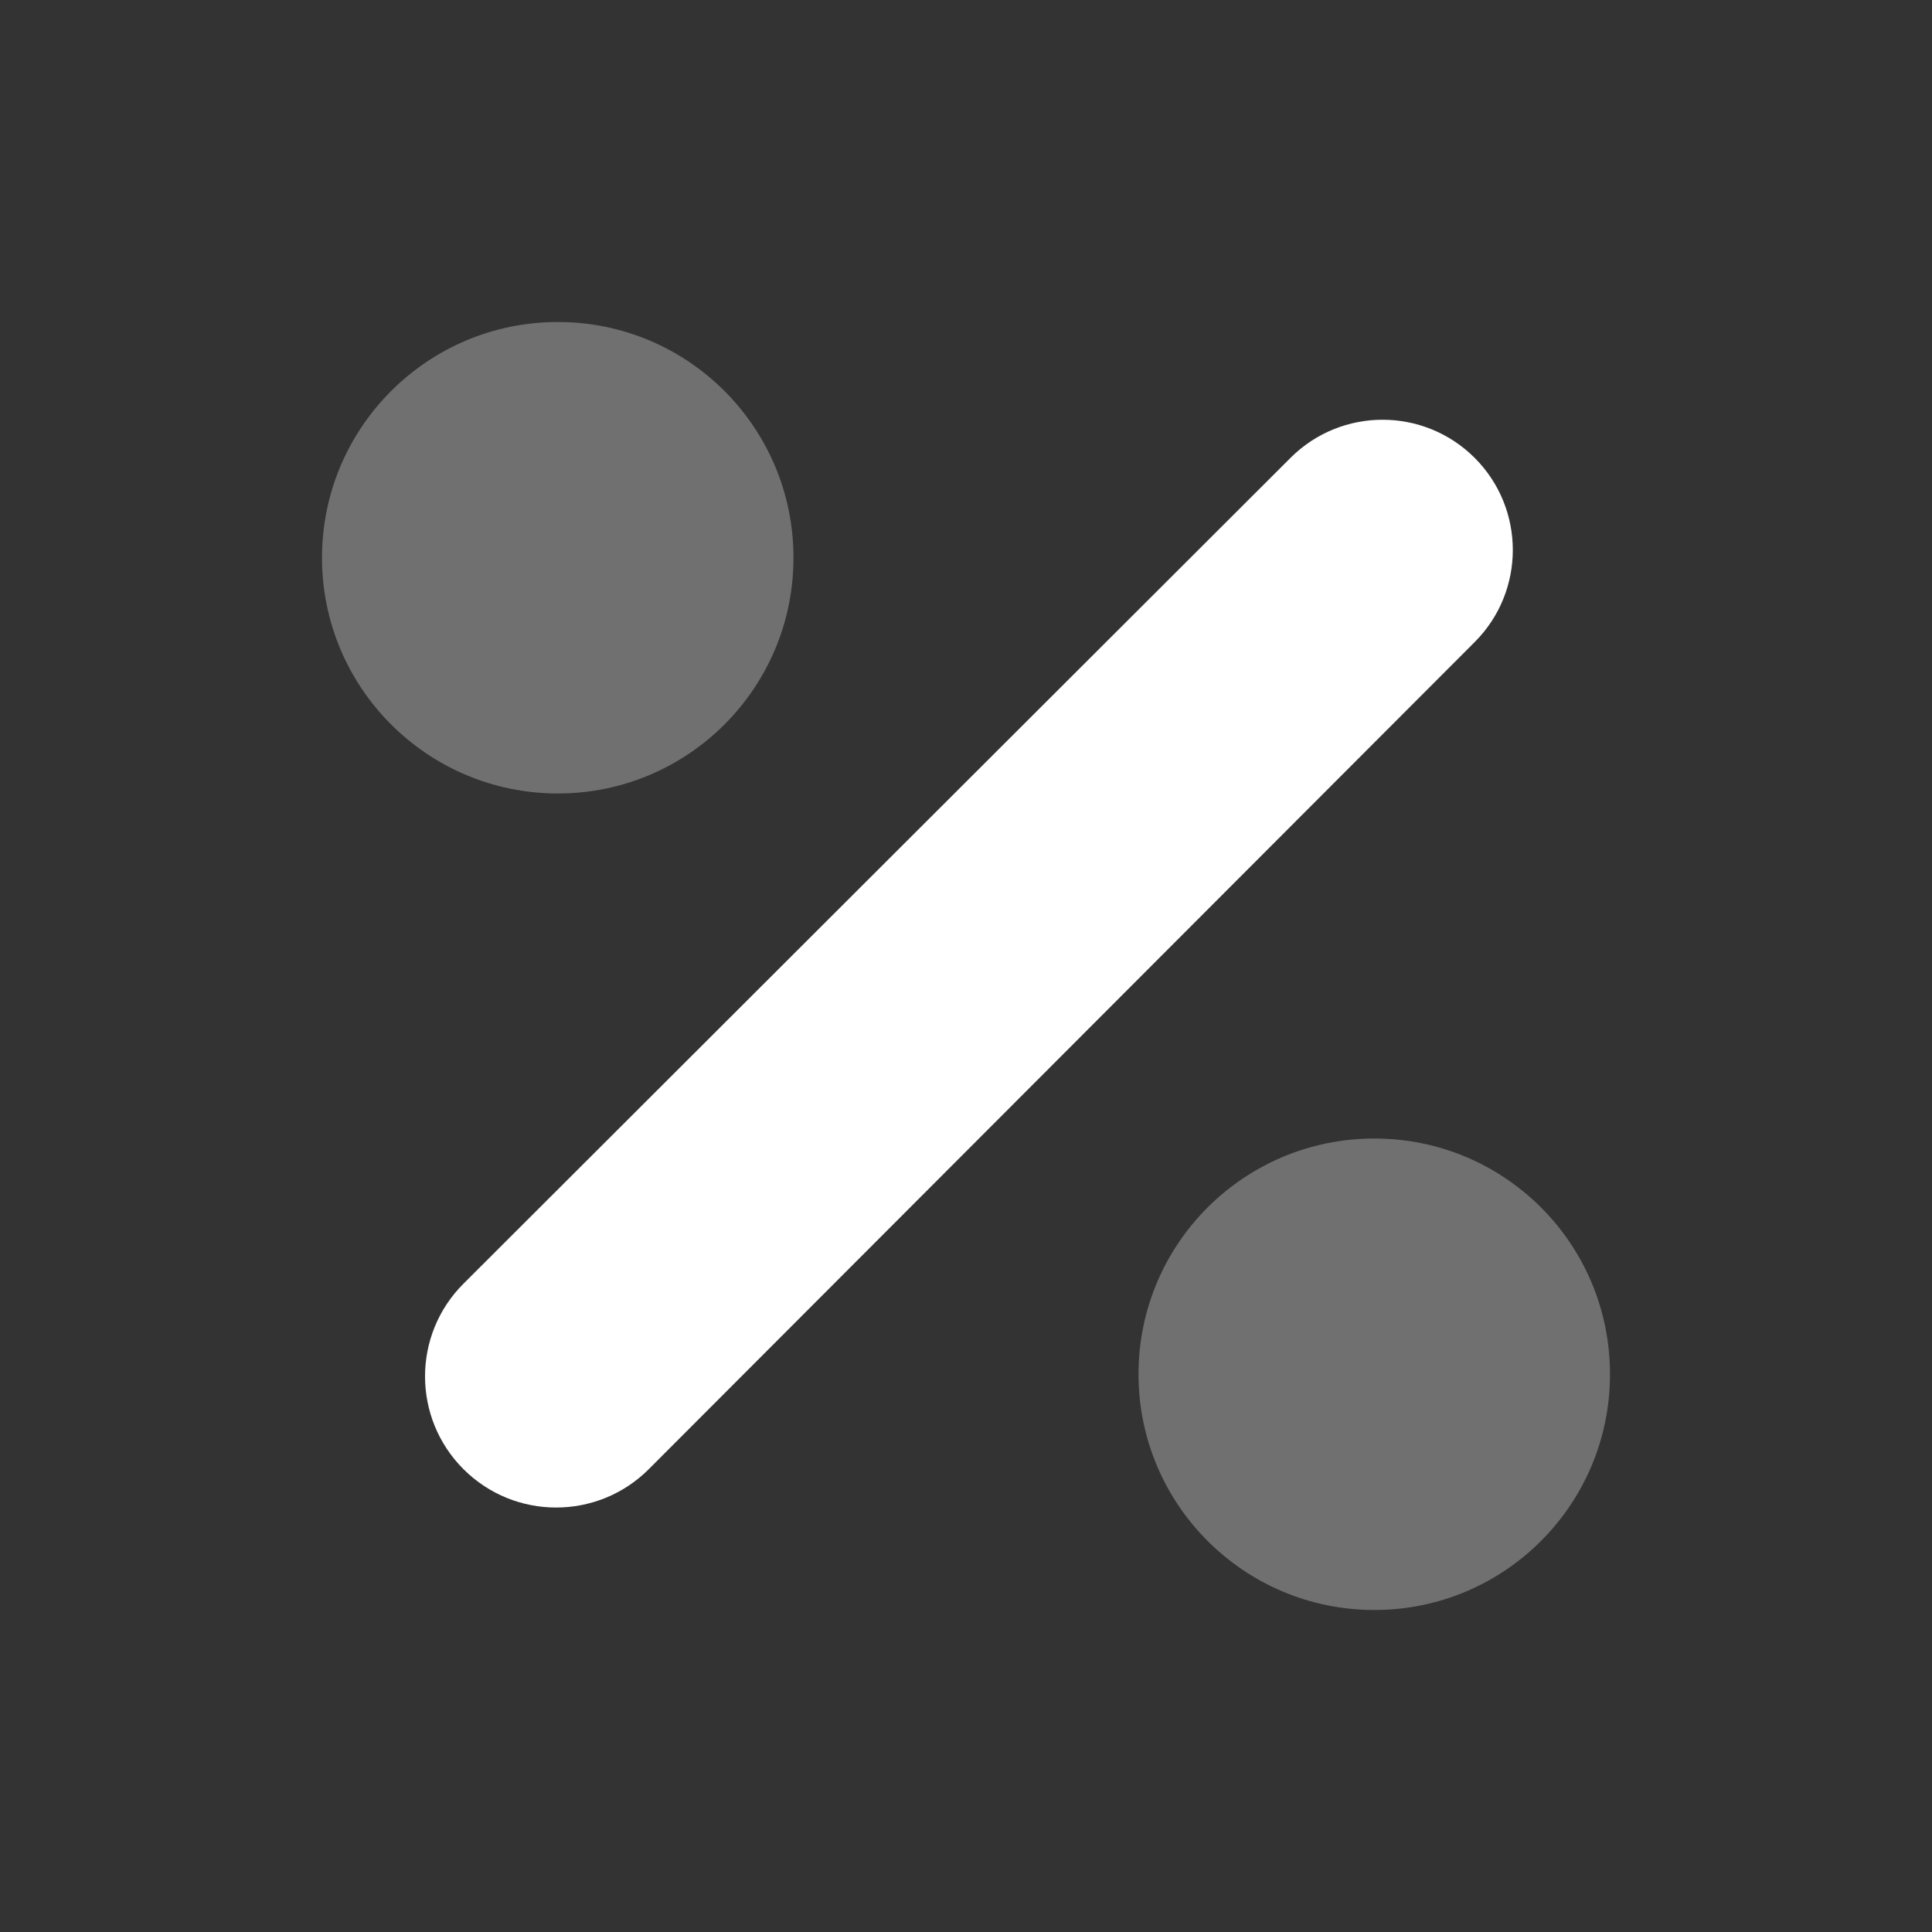 <svg width="24" height="24" viewBox="0 0 24 24" fill="none" xmlns="http://www.w3.org/2000/svg">
<rect x="0" y="0" width="24" height="24" fill="#333333" stroke="none"/>
<path d="M16.032 5.687L5.758 15.946C5.121 16.581 5.121 17.613 5.756 18.249C5.756 18.249 5.757 18.25 5.757 18.25C6.393 18.886 7.424 18.886 8.06 18.25C8.061 18.25 8.061 18.249 8.061 18.249L18.32 7.975C18.951 7.343 18.95 6.319 18.319 5.688C17.688 5.057 16.664 5.056 16.032 5.687Z" fill="white"/>
<path opacity="0.3" fill-rule="evenodd" clip-rule="evenodd" d="M9.857 6.929C9.857 8.547 8.547 9.857 6.93 9.857C5.313 9.857 4 8.547 4 6.929C4 5.31 5.313 4 6.93 4C8.547 4 9.857 5.31 9.857 6.929ZM20 17.071C20 18.69 18.69 20 17.073 20C15.456 20 14.143 18.69 14.143 17.071C14.143 15.45 15.456 14.143 17.073 14.143C18.69 14.143 20 15.45 20 17.071Z" fill="white"/>
</svg>
